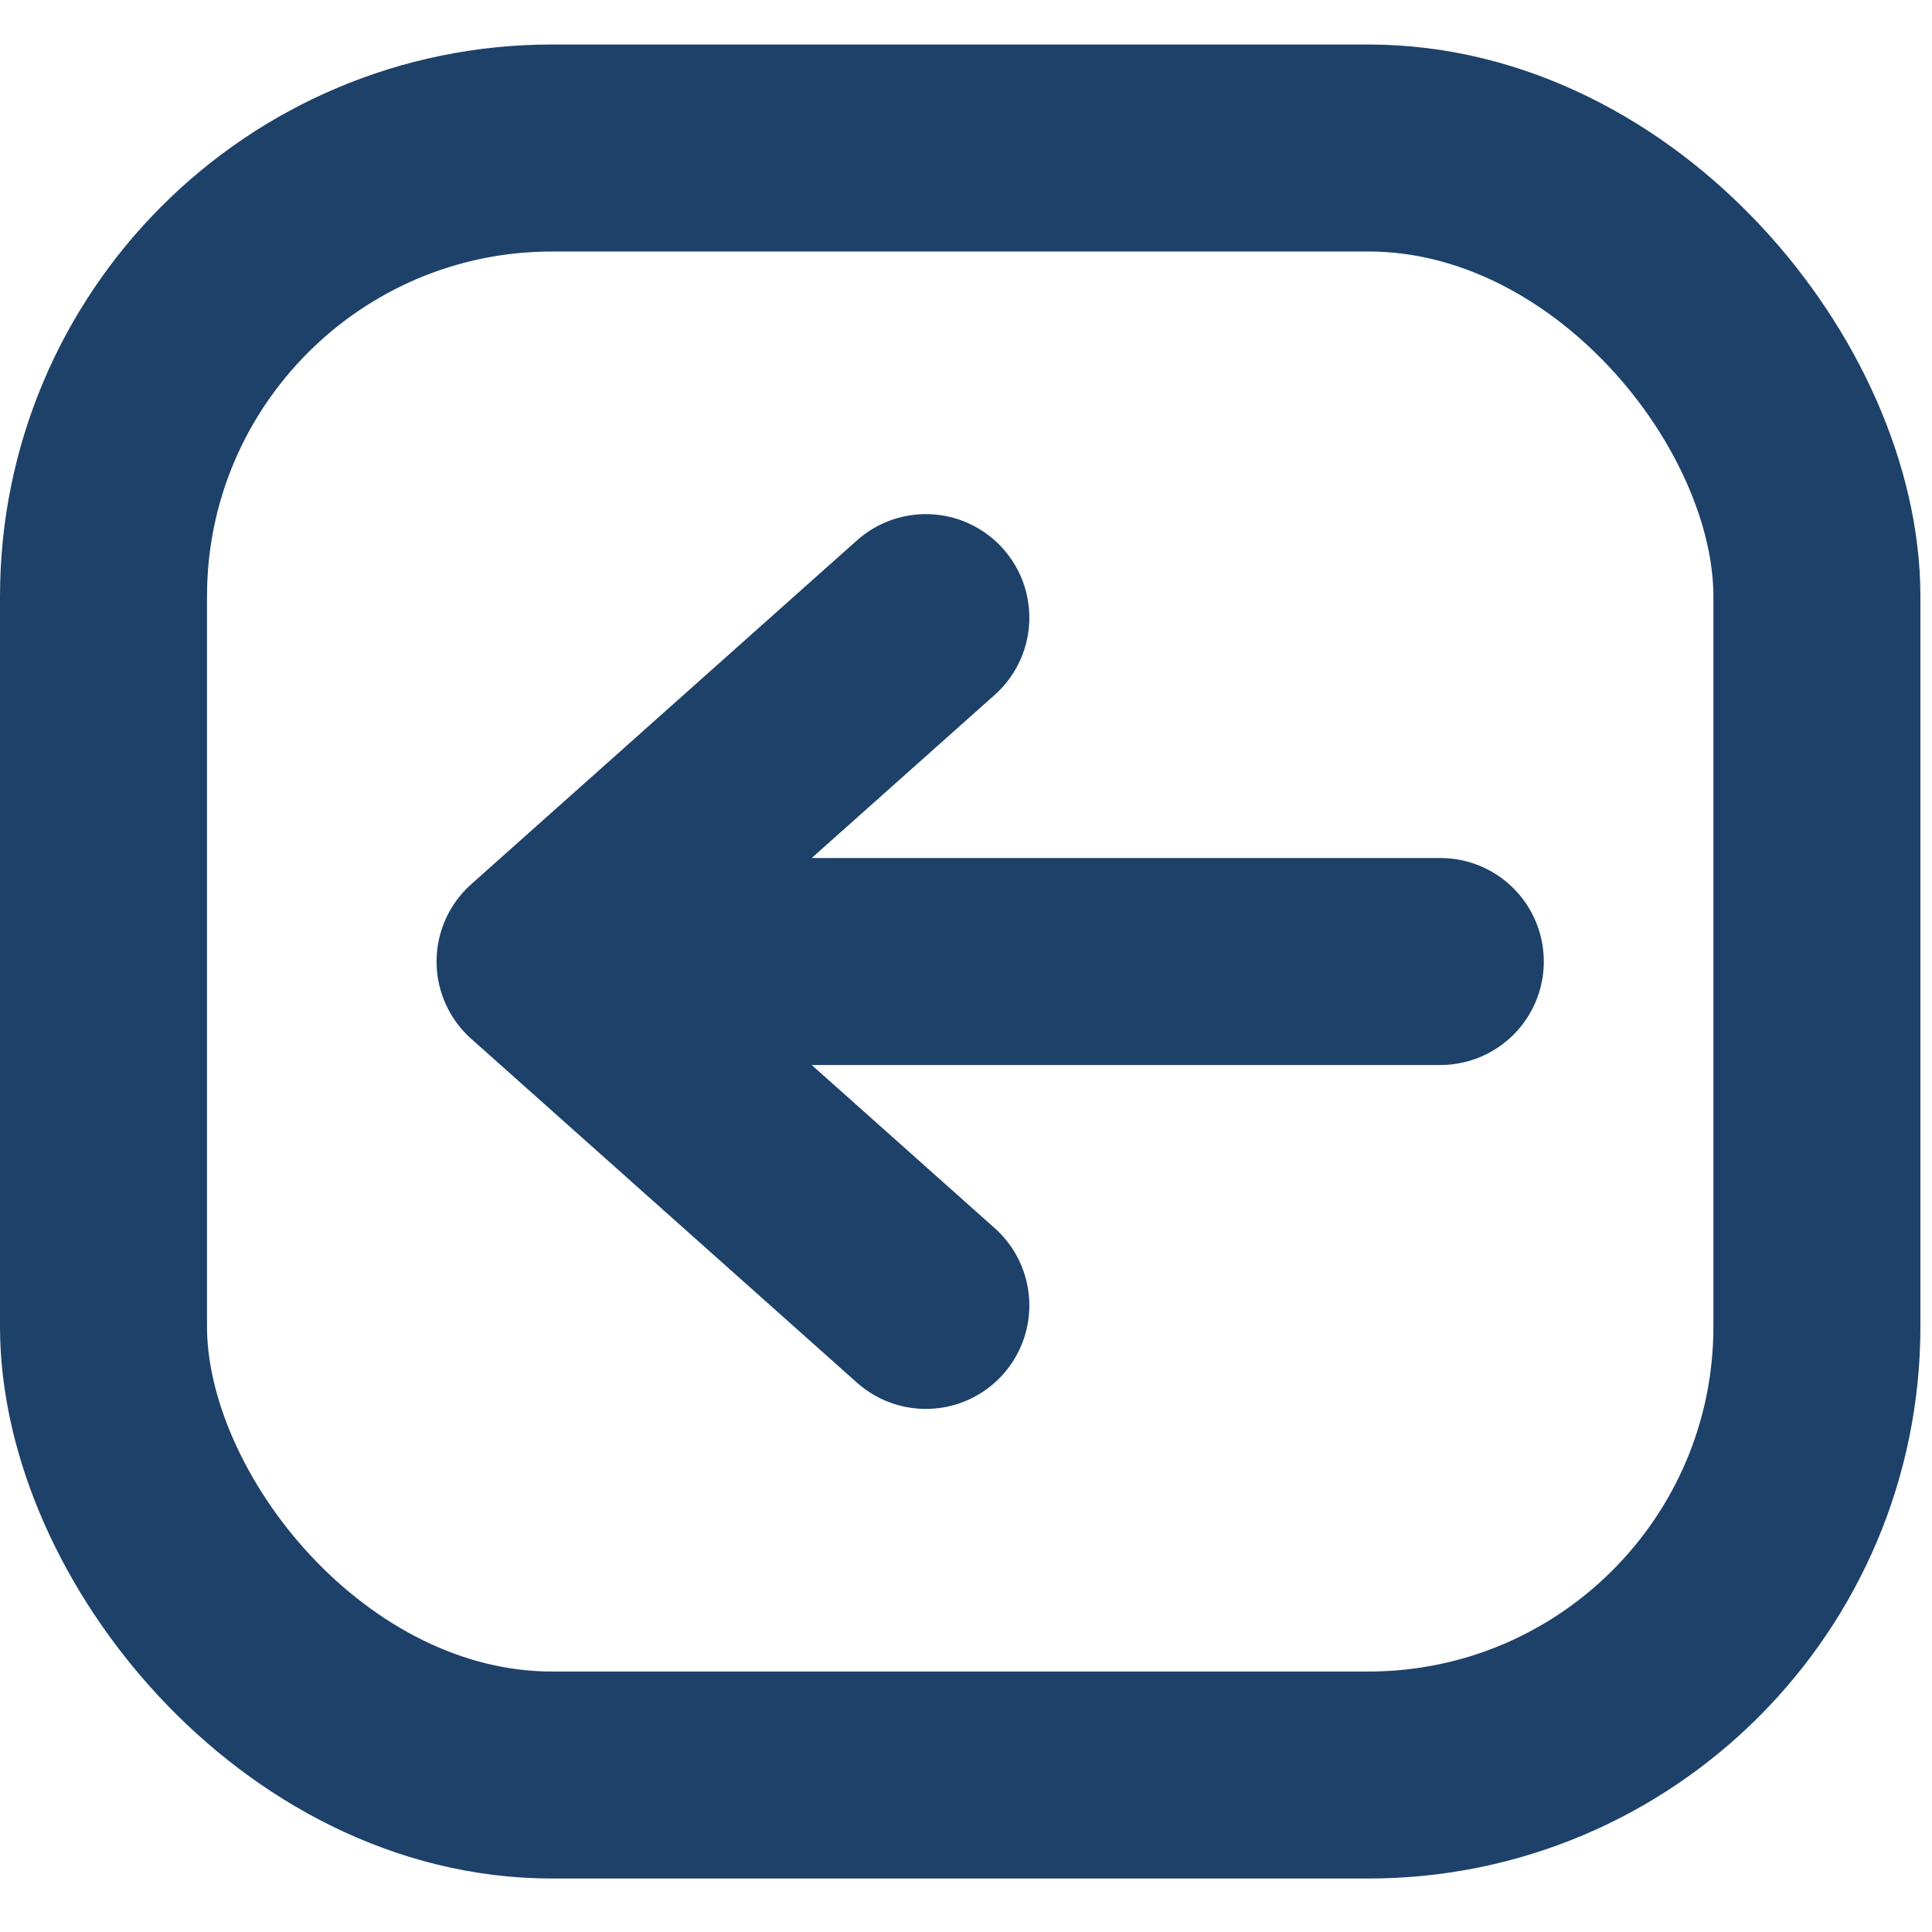 <svg width="28" height="28" viewBox="0 0 28 28" fill="none" xmlns="http://www.w3.org/2000/svg">
<rect x="1.5" y="2.145" width="24.832" height="23.58" rx="6.5" stroke="#1E416A" stroke-width="3"/>
<path d="M20.874 13.935H7.827M7.827 13.935L13.418 8.951M7.827 13.935L13.418 18.919" stroke="#1E416A" stroke-width="3" stroke-linecap="round" stroke-linejoin="round"/>
</svg>
